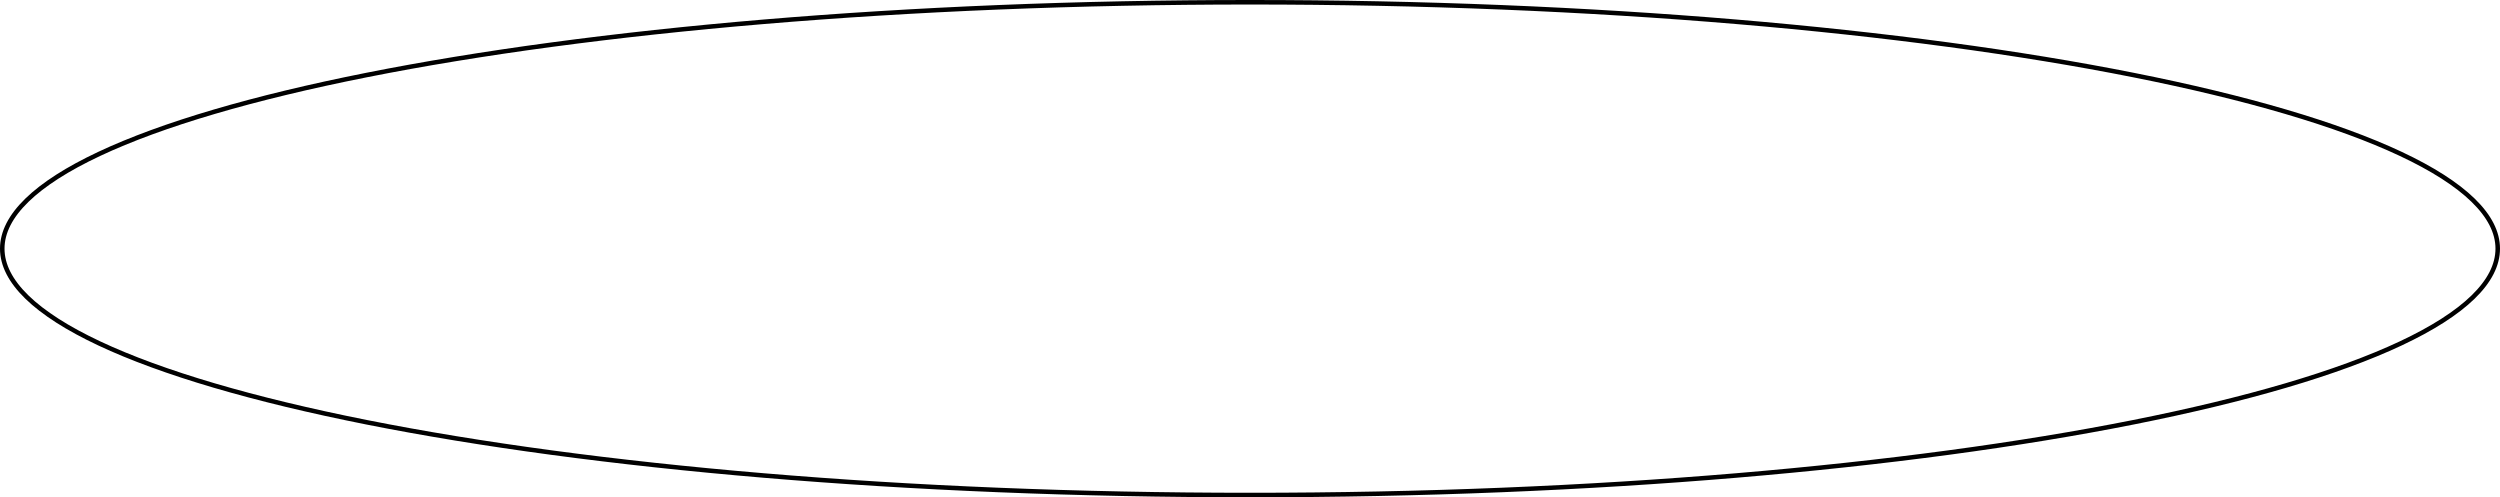 <svg width="553" height="110" viewBox="0 0 553 110" fill="none" xmlns="http://www.w3.org/2000/svg">
<path d="M552.5 55C552.5 58.614 550.661 62.2 547.034 65.726C543.406 69.252 538.029 72.678 531.058 75.956C517.12 82.511 496.92 88.427 471.917 93.4C421.922 103.345 352.831 109.5 276.5 109.5C200.169 109.5 131.078 103.345 81.082 93.4C56.081 88.427 35.88 82.511 21.942 75.956C14.971 72.678 9.594 69.252 5.966 65.726C2.339 62.2 0.5 58.614 0.5 55C0.5 51.386 2.339 47.8 5.966 44.274C9.594 40.748 14.971 37.322 21.942 34.044C35.88 27.489 56.081 21.573 81.082 16.599C131.078 6.655 200.169 0.5 276.5 0.5C352.831 0.5 421.922 6.655 471.917 16.599C496.92 21.573 517.12 27.489 531.058 34.044C538.029 37.322 543.406 40.748 547.034 44.274C550.661 47.8 552.5 51.386 552.5 55Z" stroke="black"/>
</svg>
